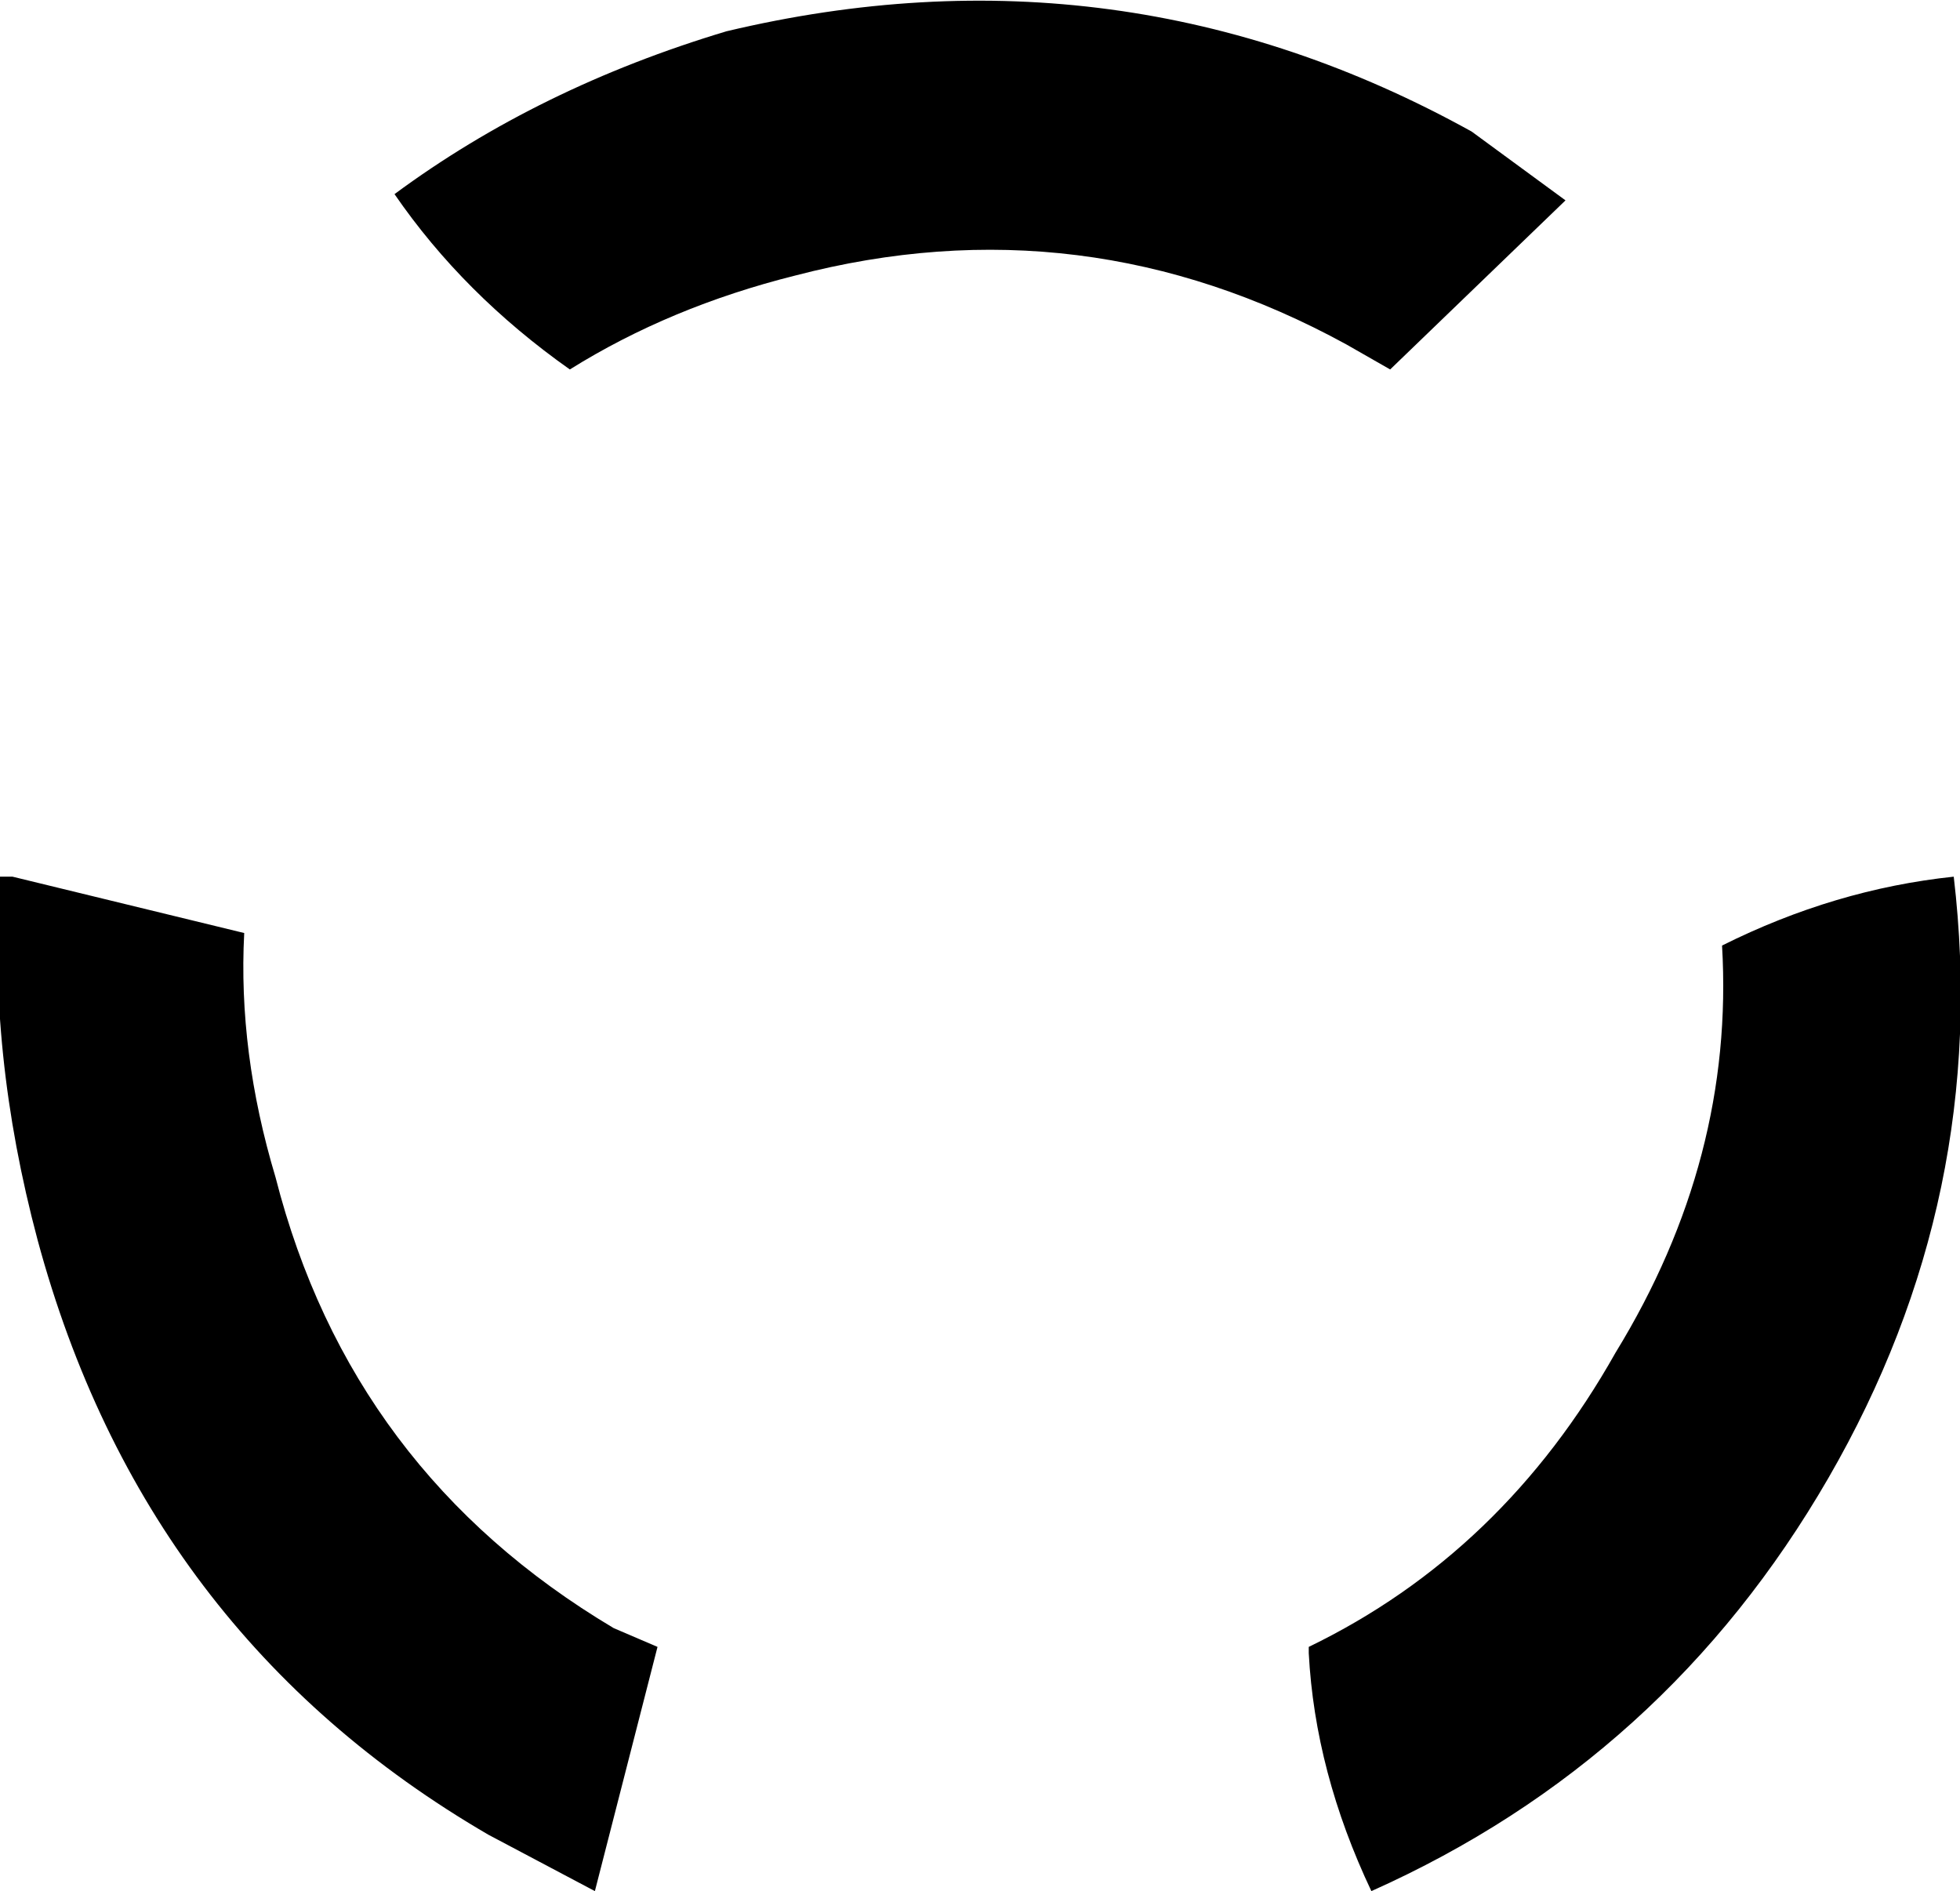 <?xml version="1.0" encoding="UTF-8" standalone="no"?>
<svg xmlns:xlink="http://www.w3.org/1999/xlink" height="15.1px" width="15.65px" xmlns="http://www.w3.org/2000/svg">
  <g transform="matrix(1.0, 0.0, 0.0, 1.0, -392.05, -252.95)">
    <path d="M406.65 264.75 Q405.35 267.0 403.0 268.05 402.55 267.1 402.5 266.15 L402.5 266.1 Q404.05 265.35 404.95 263.75 405.9 262.2 405.8 260.5 406.7 260.05 407.65 259.95 407.95 262.5 406.65 264.75 M403.15 255.9 L402.8 255.7 Q400.7 254.55 398.4 255.15 397.4 255.4 396.6 255.9 395.75 255.3 395.2 254.5 396.35 253.65 397.85 253.2 401.0 252.45 403.8 254.0 L404.55 254.55 403.15 255.9 M394.25 262.35 Q394.85 264.7 396.95 265.95 L397.3 266.1 396.8 268.05 395.95 267.6 Q393.2 266.0 392.35 262.85 391.95 261.35 392.05 259.95 L392.15 259.95 394.0 260.4 Q393.95 261.35 394.25 262.35" fill="#000000" fill-rule="evenodd" stroke="none"/>
  </g>
</svg>
